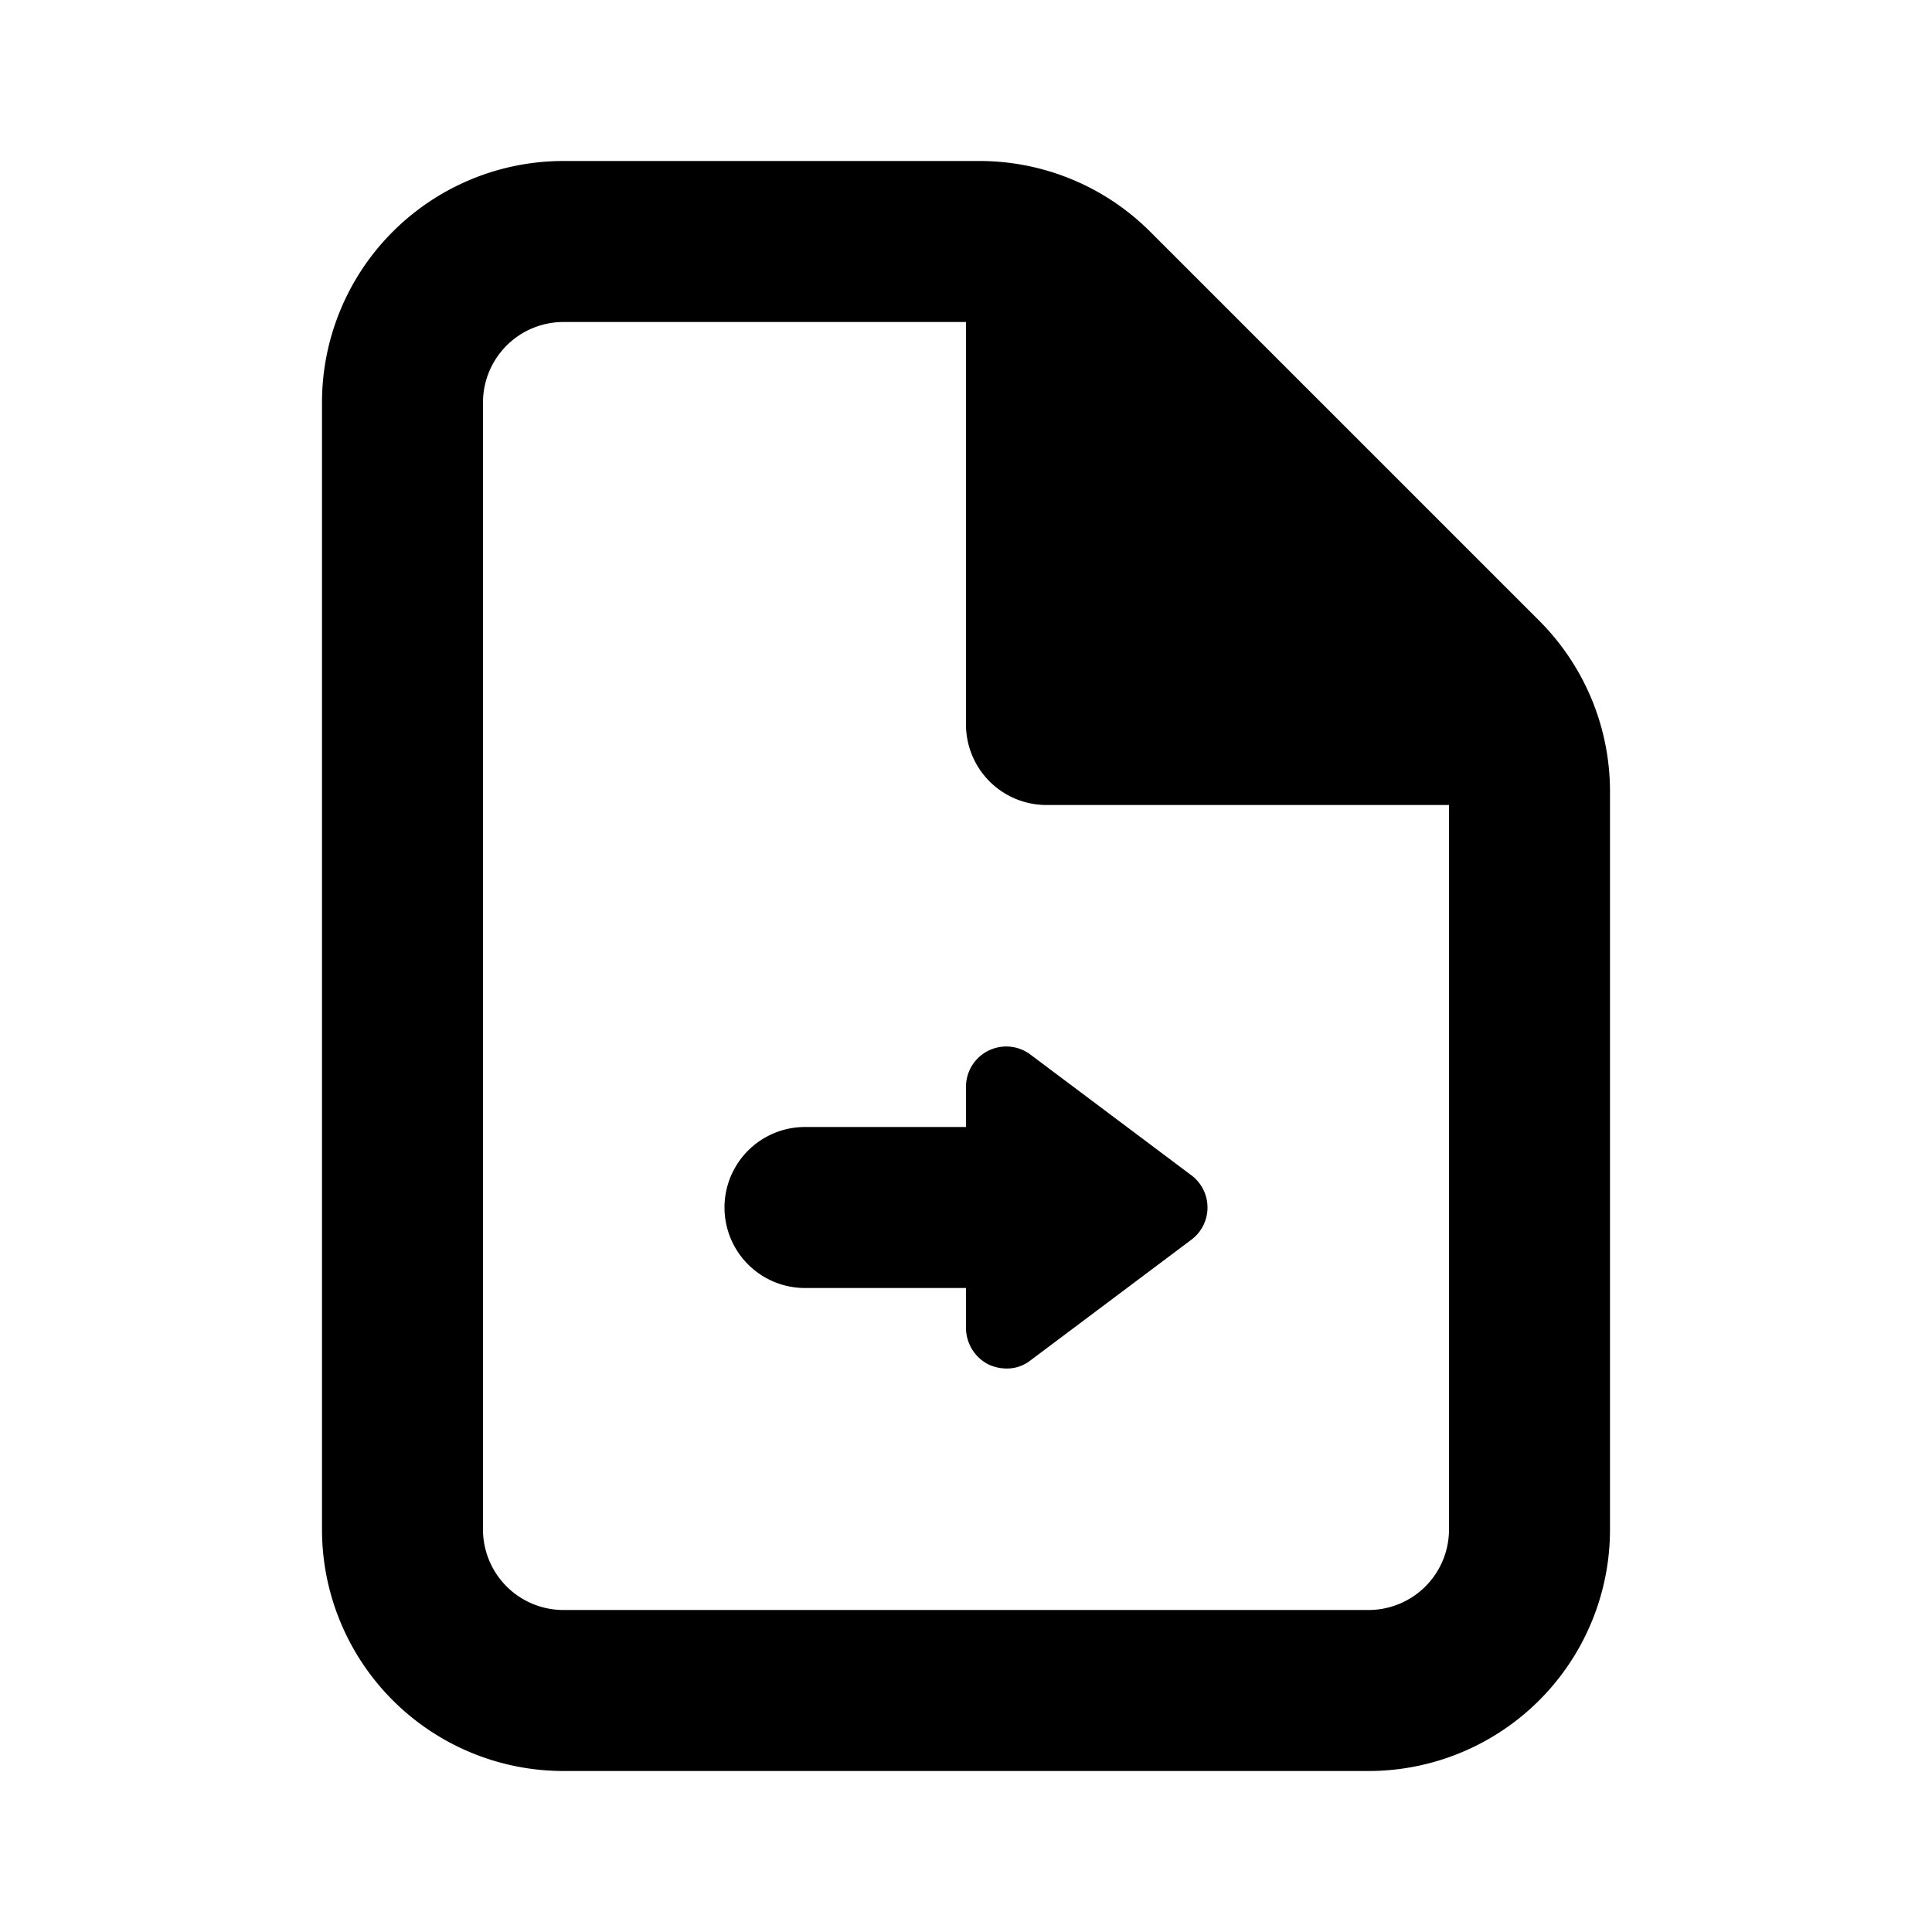 <svg id="Layer_1" data-name="Layer 1" xmlns="http://www.w3.org/2000/svg" viewBox="0 0 24 24"><title>Next Page</title><path d="M12.17,2H7A3,3,0,0,0,4,5V19a3,3,0,0,0,3,3H17a3,3,0,0,0,3-3V9.83a3,3,0,0,0-.88-2.12L14.29,2.88A3,3,0,0,0,12.17,2ZM17,20H7a1,1,0,0,1-1-1V5A1,1,0,0,1,7,4h5V9a1,1,0,0,0,1,1h5v9A1,1,0,0,1,17,20Zm-2.2-5.4a.5.5,0,0,1,0,.8l-2,1.5a.47.47,0,0,1-.3.1.54.54,0,0,1-.22-.05A.51.51,0,0,1,12,16.5V16H10a1,1,0,0,1,0-2h2v-.5a.5.5,0,0,1,.8-.4Z"/></svg>